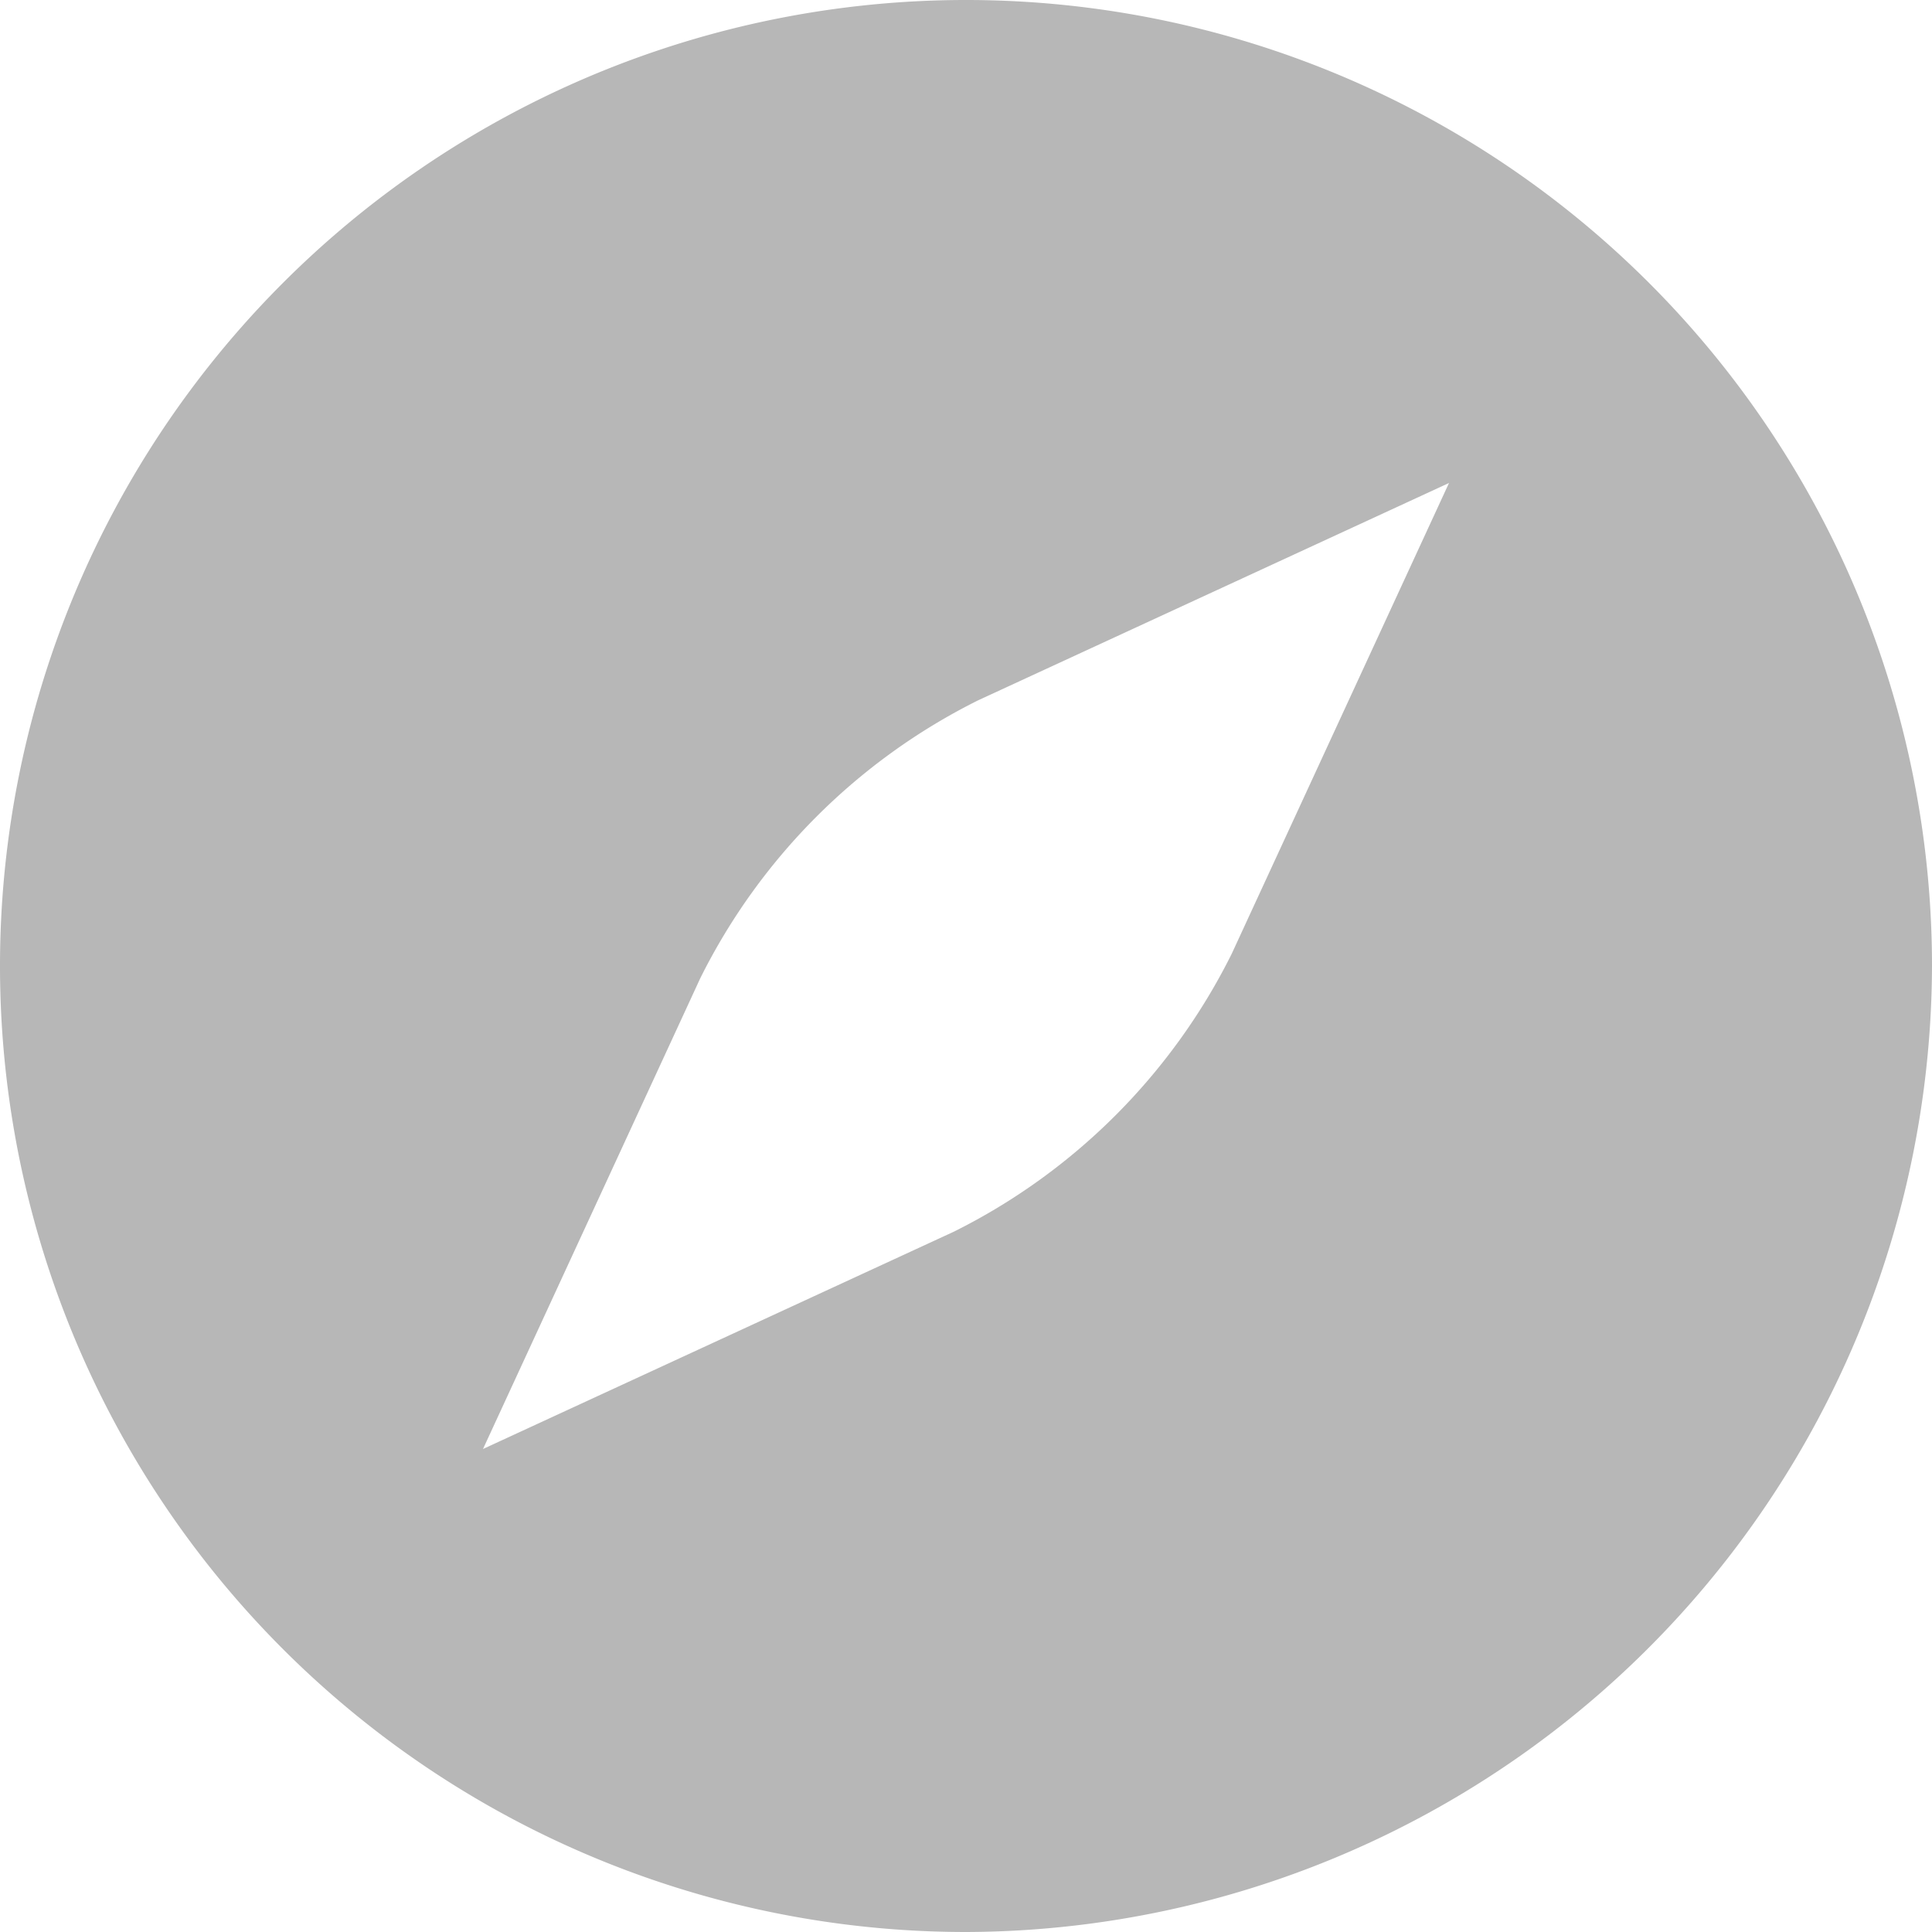 <svg id="Explore" xmlns="http://www.w3.org/2000/svg" width="20" height="20" viewBox="0 0 20 20">
  <path id="Path_103" data-name="Path 103" d="M140,20a10,10,0,1,1,10-10A10.029,10.029,0,0,1,140,20Zm5-15-4.875,2.25a6.4,6.4,0,0,0-2.875,2.875L135,15l4.875-2.25a6.4,6.4,0,0,0,2.875-2.875Z" transform="translate(-130)" fill="#b7b7b7" fill-rule="evenodd"/>
</svg>
